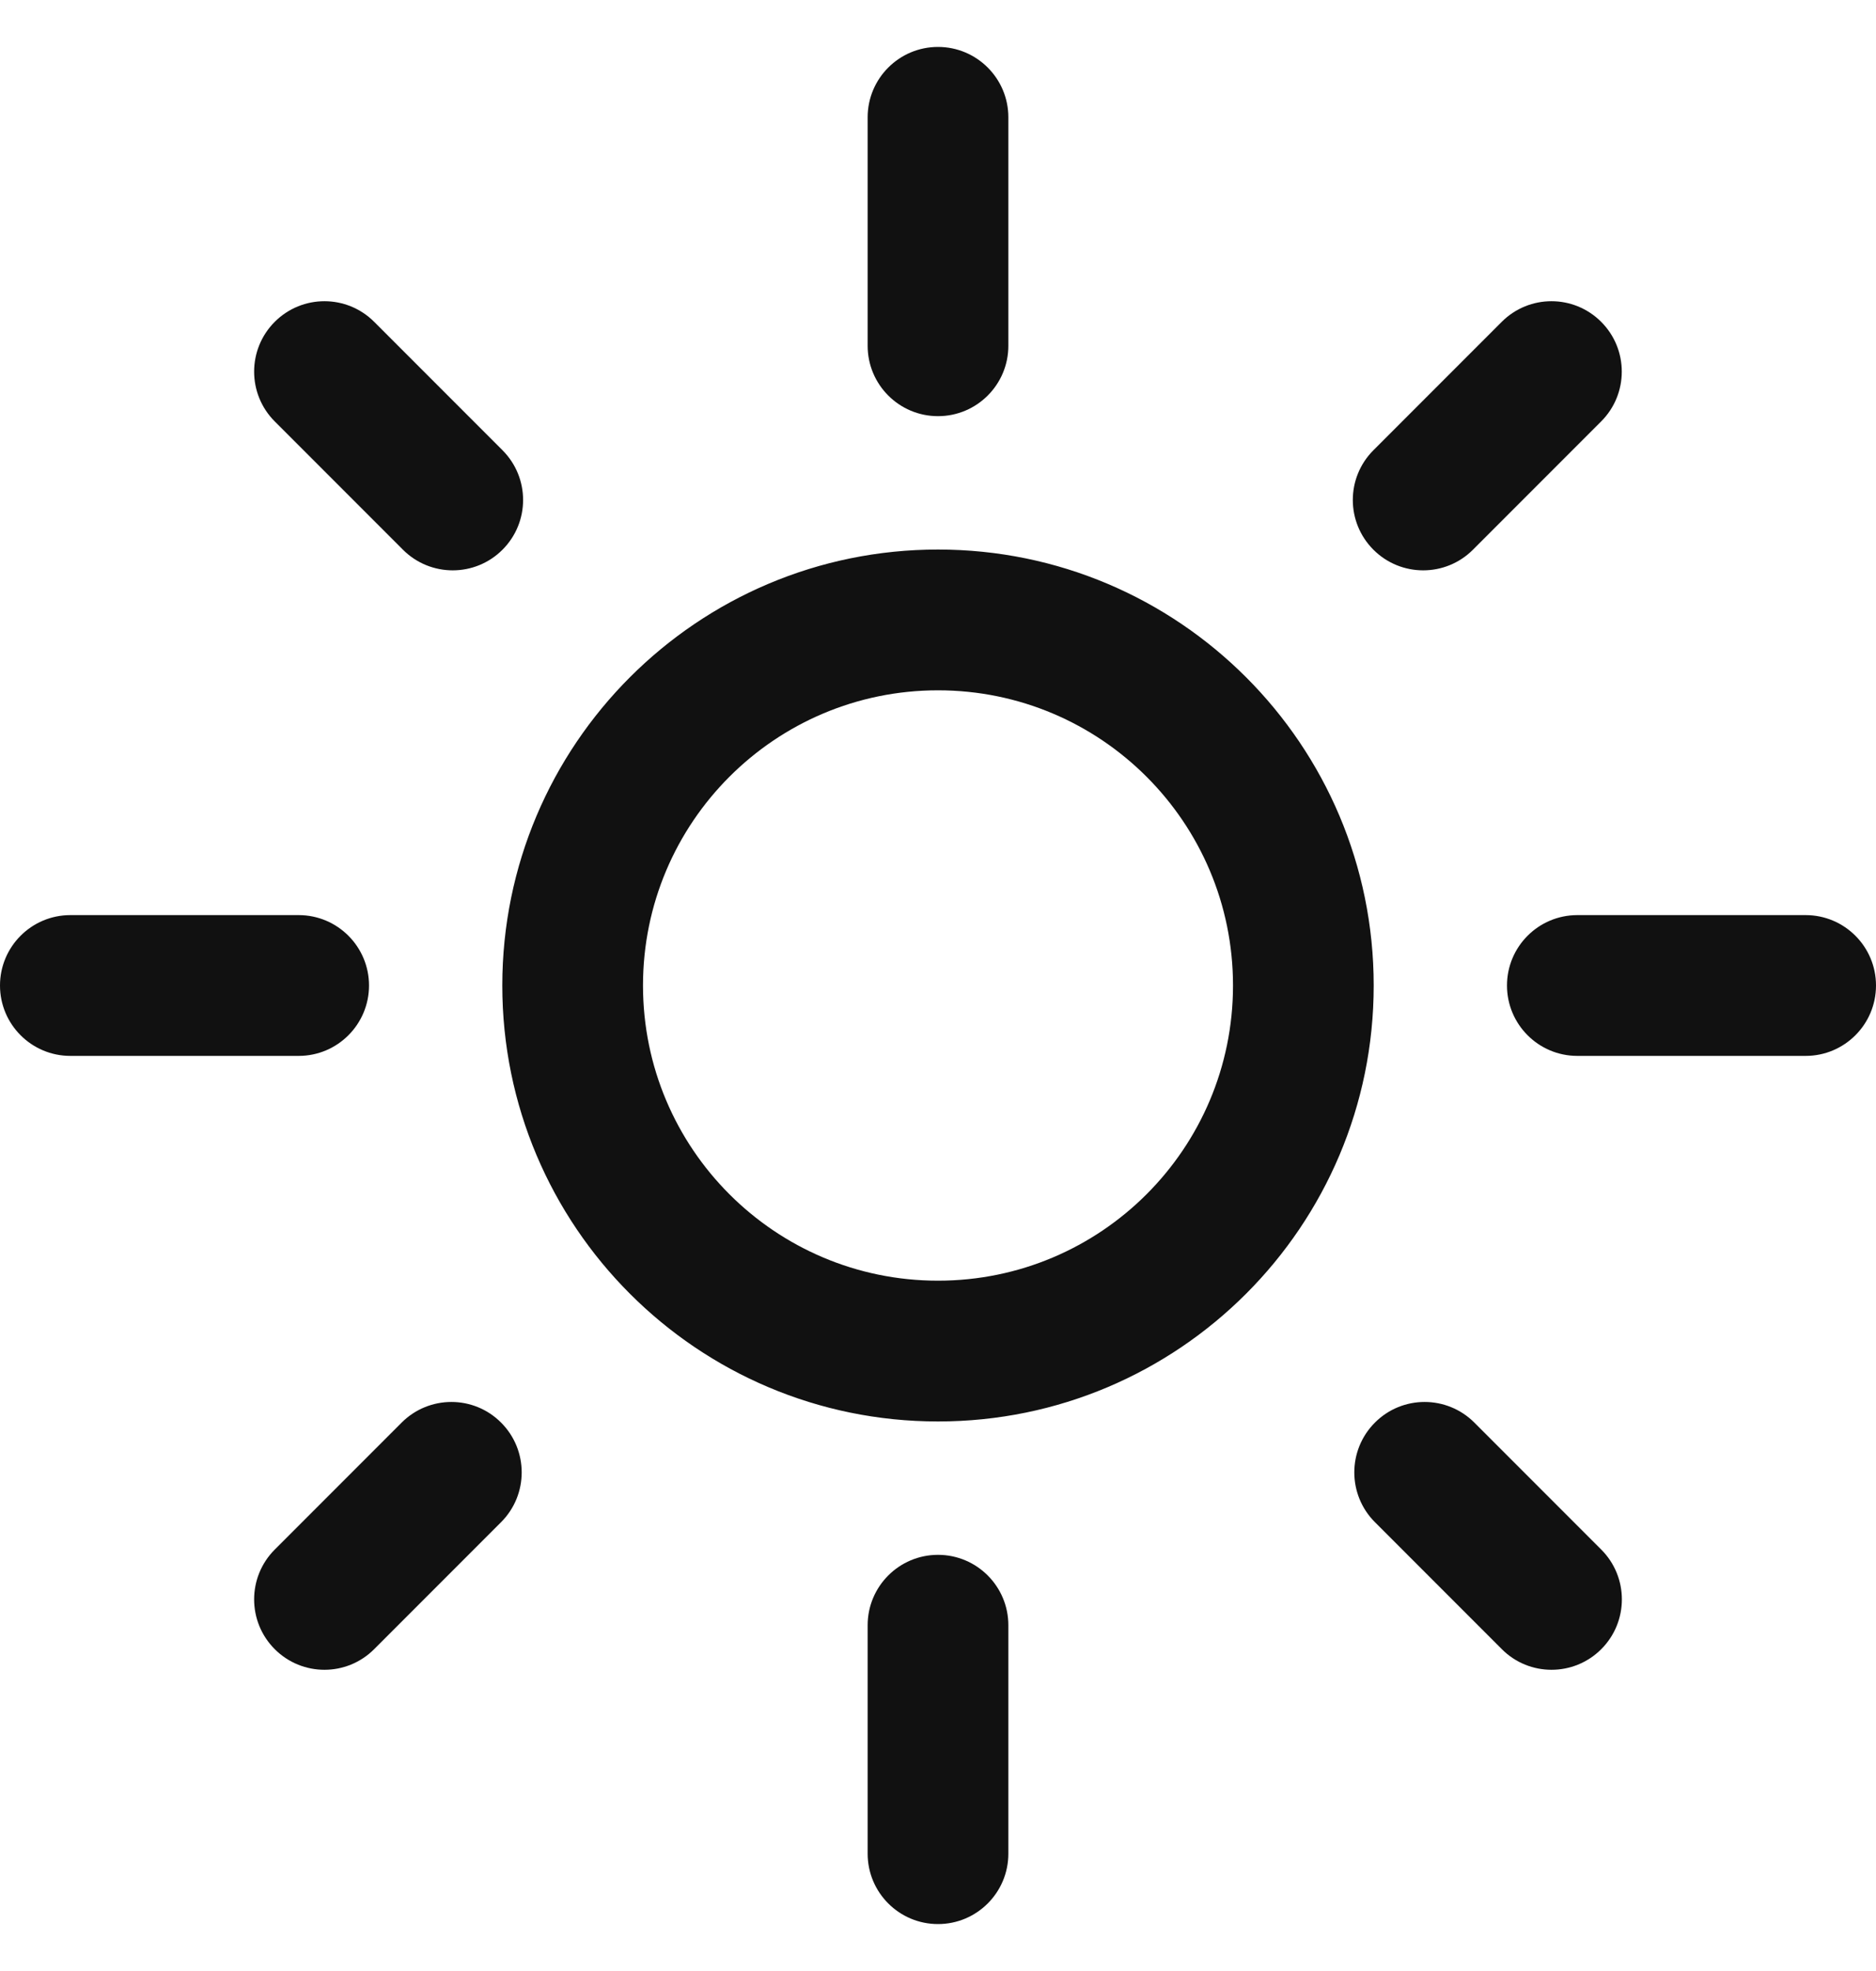 <svg width="20" height="21" viewBox="0 0 20 21" fill="none" xmlns="http://www.w3.org/2000/svg">
<path fill-rule="evenodd" clip-rule="evenodd" d="M10 0.5C10.414 0.5 10.75 0.836 10.75 1.25V3.684C10.75 4.098 10.414 4.434 10 4.434C9.586 4.434 9.25 4.098 9.25 3.684V1.25C9.25 0.836 9.586 0.5 10 0.5ZM2.929 3.429C3.222 3.136 3.696 3.136 3.989 3.429L5.357 4.797C5.65 5.09 5.65 5.564 5.357 5.857C5.064 6.15 4.589 6.15 4.296 5.857L2.929 4.49C2.636 4.197 2.636 3.722 2.929 3.429ZM17.07 3.429C17.363 3.722 17.363 4.197 17.07 4.49L15.703 5.857C15.41 6.15 14.935 6.15 14.642 5.857C14.349 5.564 14.349 5.09 14.642 4.797L16.01 3.429C16.303 3.136 16.777 3.136 17.07 3.429ZM5.355 10.5C5.355 7.935 7.435 5.855 10 5.855C12.565 5.855 14.645 7.935 14.645 10.5C14.645 13.065 12.565 15.145 10 15.145C7.435 15.145 5.355 13.065 5.355 10.5ZM10 7.355C8.263 7.355 6.855 8.763 6.855 10.5C6.855 12.237 8.263 13.645 10 13.645C11.737 13.645 13.145 12.237 13.145 10.5C13.145 8.763 11.737 7.355 10 7.355ZM0 10.5C0 10.086 0.336 9.75 0.75 9.75H3.184C3.598 9.75 3.934 10.086 3.934 10.5C3.934 10.914 3.598 11.25 3.184 11.25H0.75C0.336 11.25 0 10.914 0 10.5ZM16.066 10.5C16.066 10.086 16.402 9.75 16.816 9.75H19.25C19.664 9.75 20 10.086 20 10.5C20 10.914 19.664 11.25 19.25 11.25H16.816C16.402 11.25 16.066 10.914 16.066 10.5ZM14.658 15.157C14.95 14.864 15.425 14.864 15.718 15.157L17.071 16.51C17.364 16.803 17.364 17.278 17.071 17.571C16.778 17.864 16.303 17.864 16.011 17.571L14.658 16.218C14.365 15.925 14.365 15.45 14.658 15.157ZM5.342 15.157C5.635 15.45 5.635 15.925 5.342 16.218L3.989 17.571C3.696 17.864 3.222 17.864 2.929 17.571C2.636 17.278 2.636 16.803 2.929 16.51L4.282 15.157C4.575 14.864 5.05 14.864 5.342 15.157ZM10 16.566C10.414 16.566 10.75 16.902 10.75 17.316V19.75C10.75 20.164 10.414 20.5 10 20.5C9.586 20.5 9.25 20.164 9.25 19.75V17.316C9.25 16.902 9.586 16.566 10 16.566Z" fill="#111111"/>
</svg>
